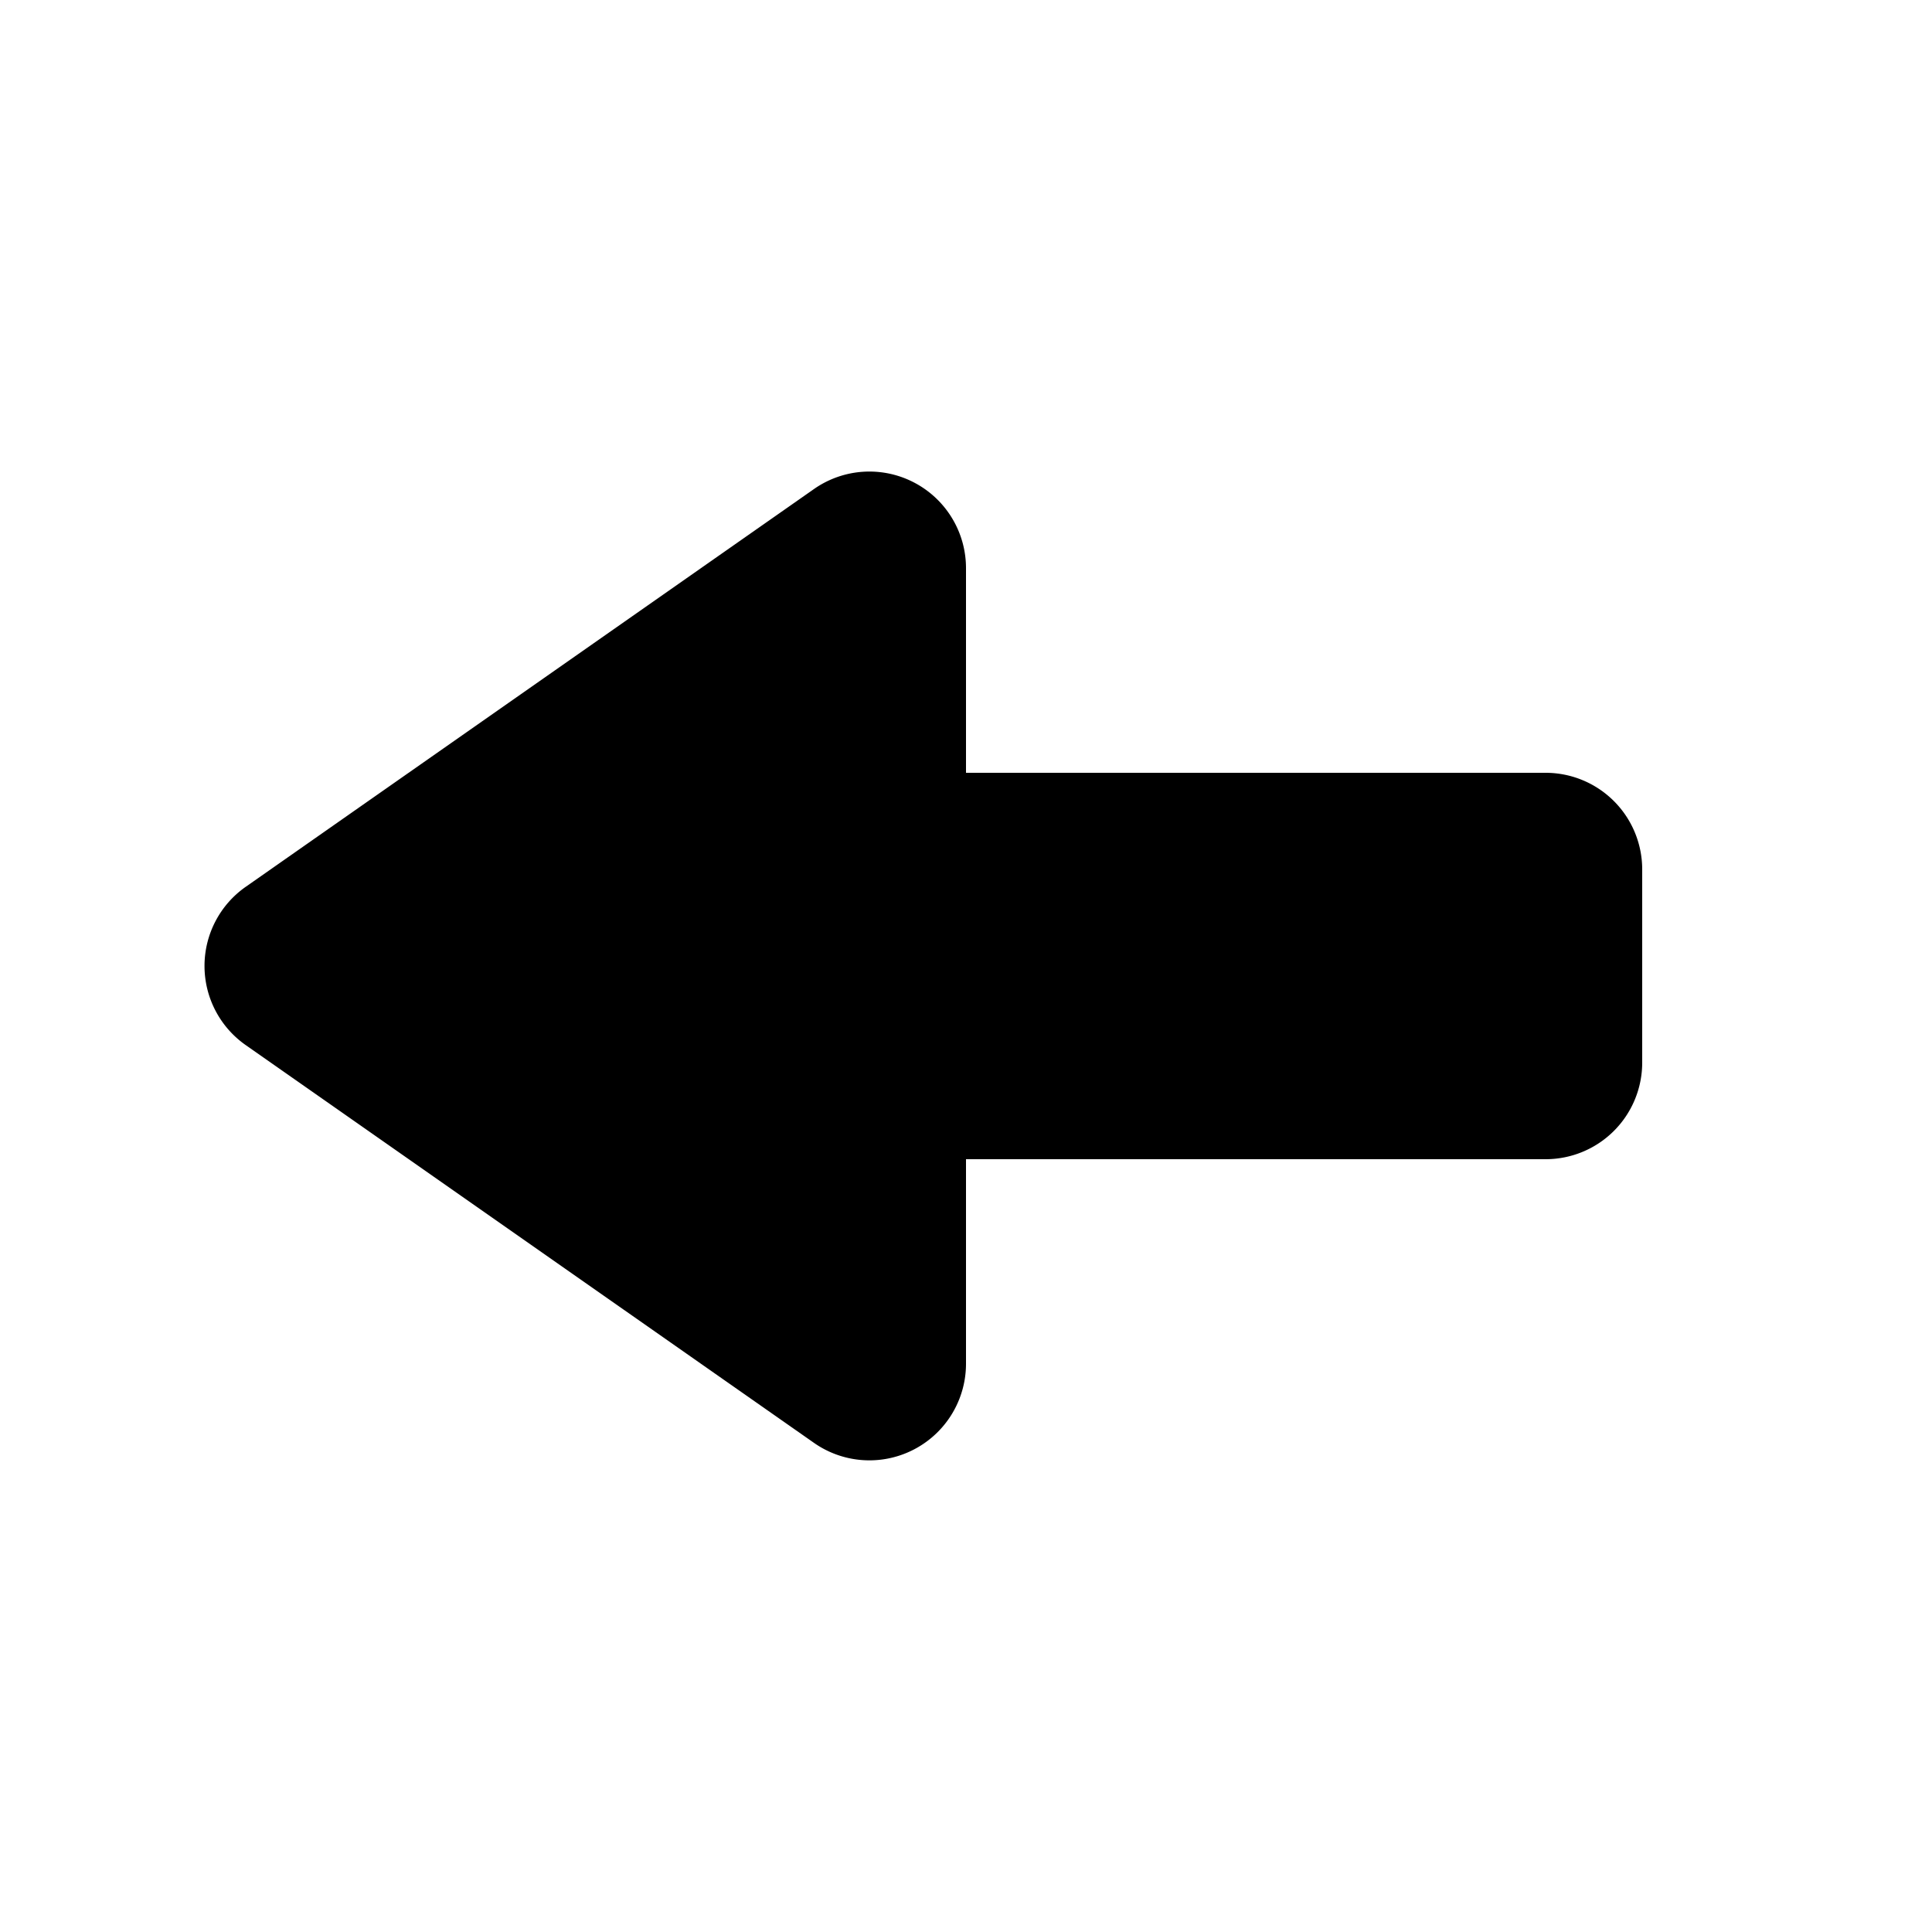 <svg id="glyphicons-halflings" xmlns="http://www.w3.org/2000/svg" viewBox="0 0 20 20">
  <path id="arrow-left" d="M17,9v2a1,1,0,0,1-1,1H10v2.118a1,1,0,0,1-1.573.819l-5.883-4.118a1,1,0,0,1,0-1.639l5.883-4.118A1,1,0,0,1,10,5.882V8h6A1,1,0,0,1,17,9Z" fill="currentColor"/>
</svg>
